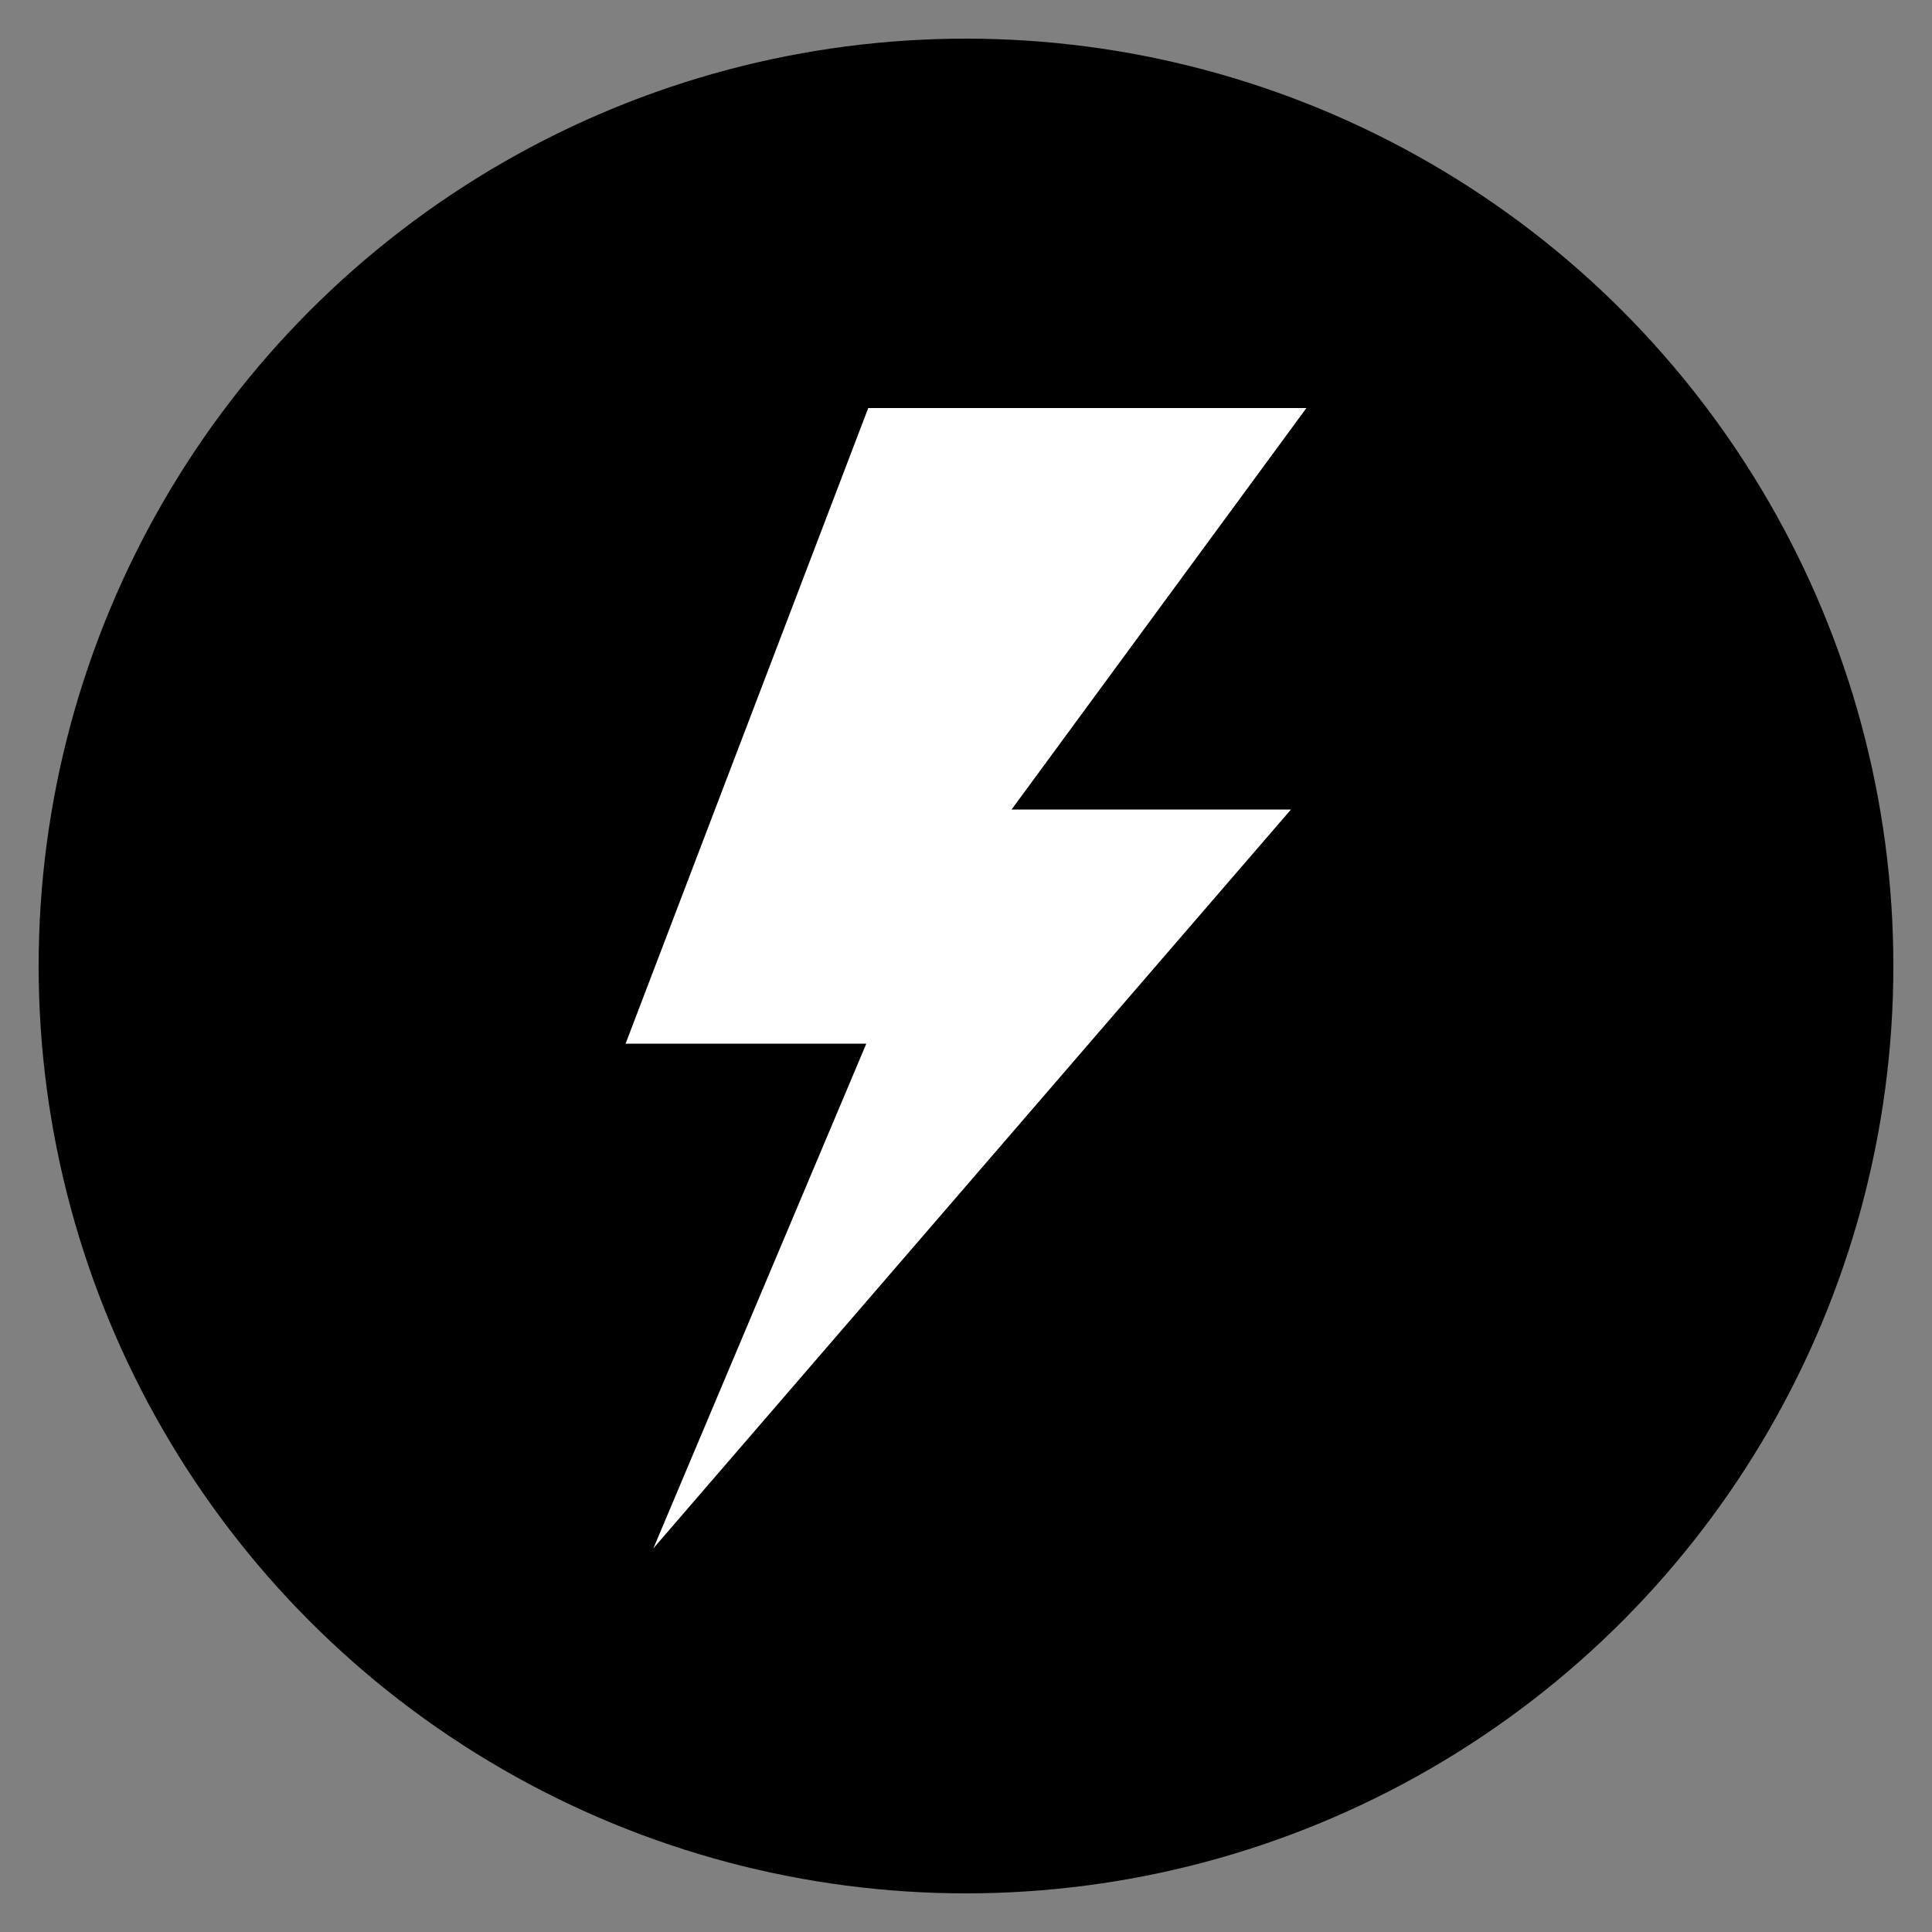 <svg xmlns="http://www.w3.org/2000/svg" viewBox="0 0 50 50"><rect x="0" y="0" width="50" height="50" fill="#808080" stroke="none"/><defs><style>.cls-1{fill:#fff;}</style></defs><g id="Layer_1" data-name="Layer 1"><circle cx="25" cy="25" r="24"/></g><g id="Layer_3" data-name="Layer 3"><polygon class="cls-1" points="22.47 10.56 33.81 10.56 26.18 20.95 33.41 20.95 16.91 40.07 22.42 27.01 16.19 27.01 22.47 10.56"/></g></svg>